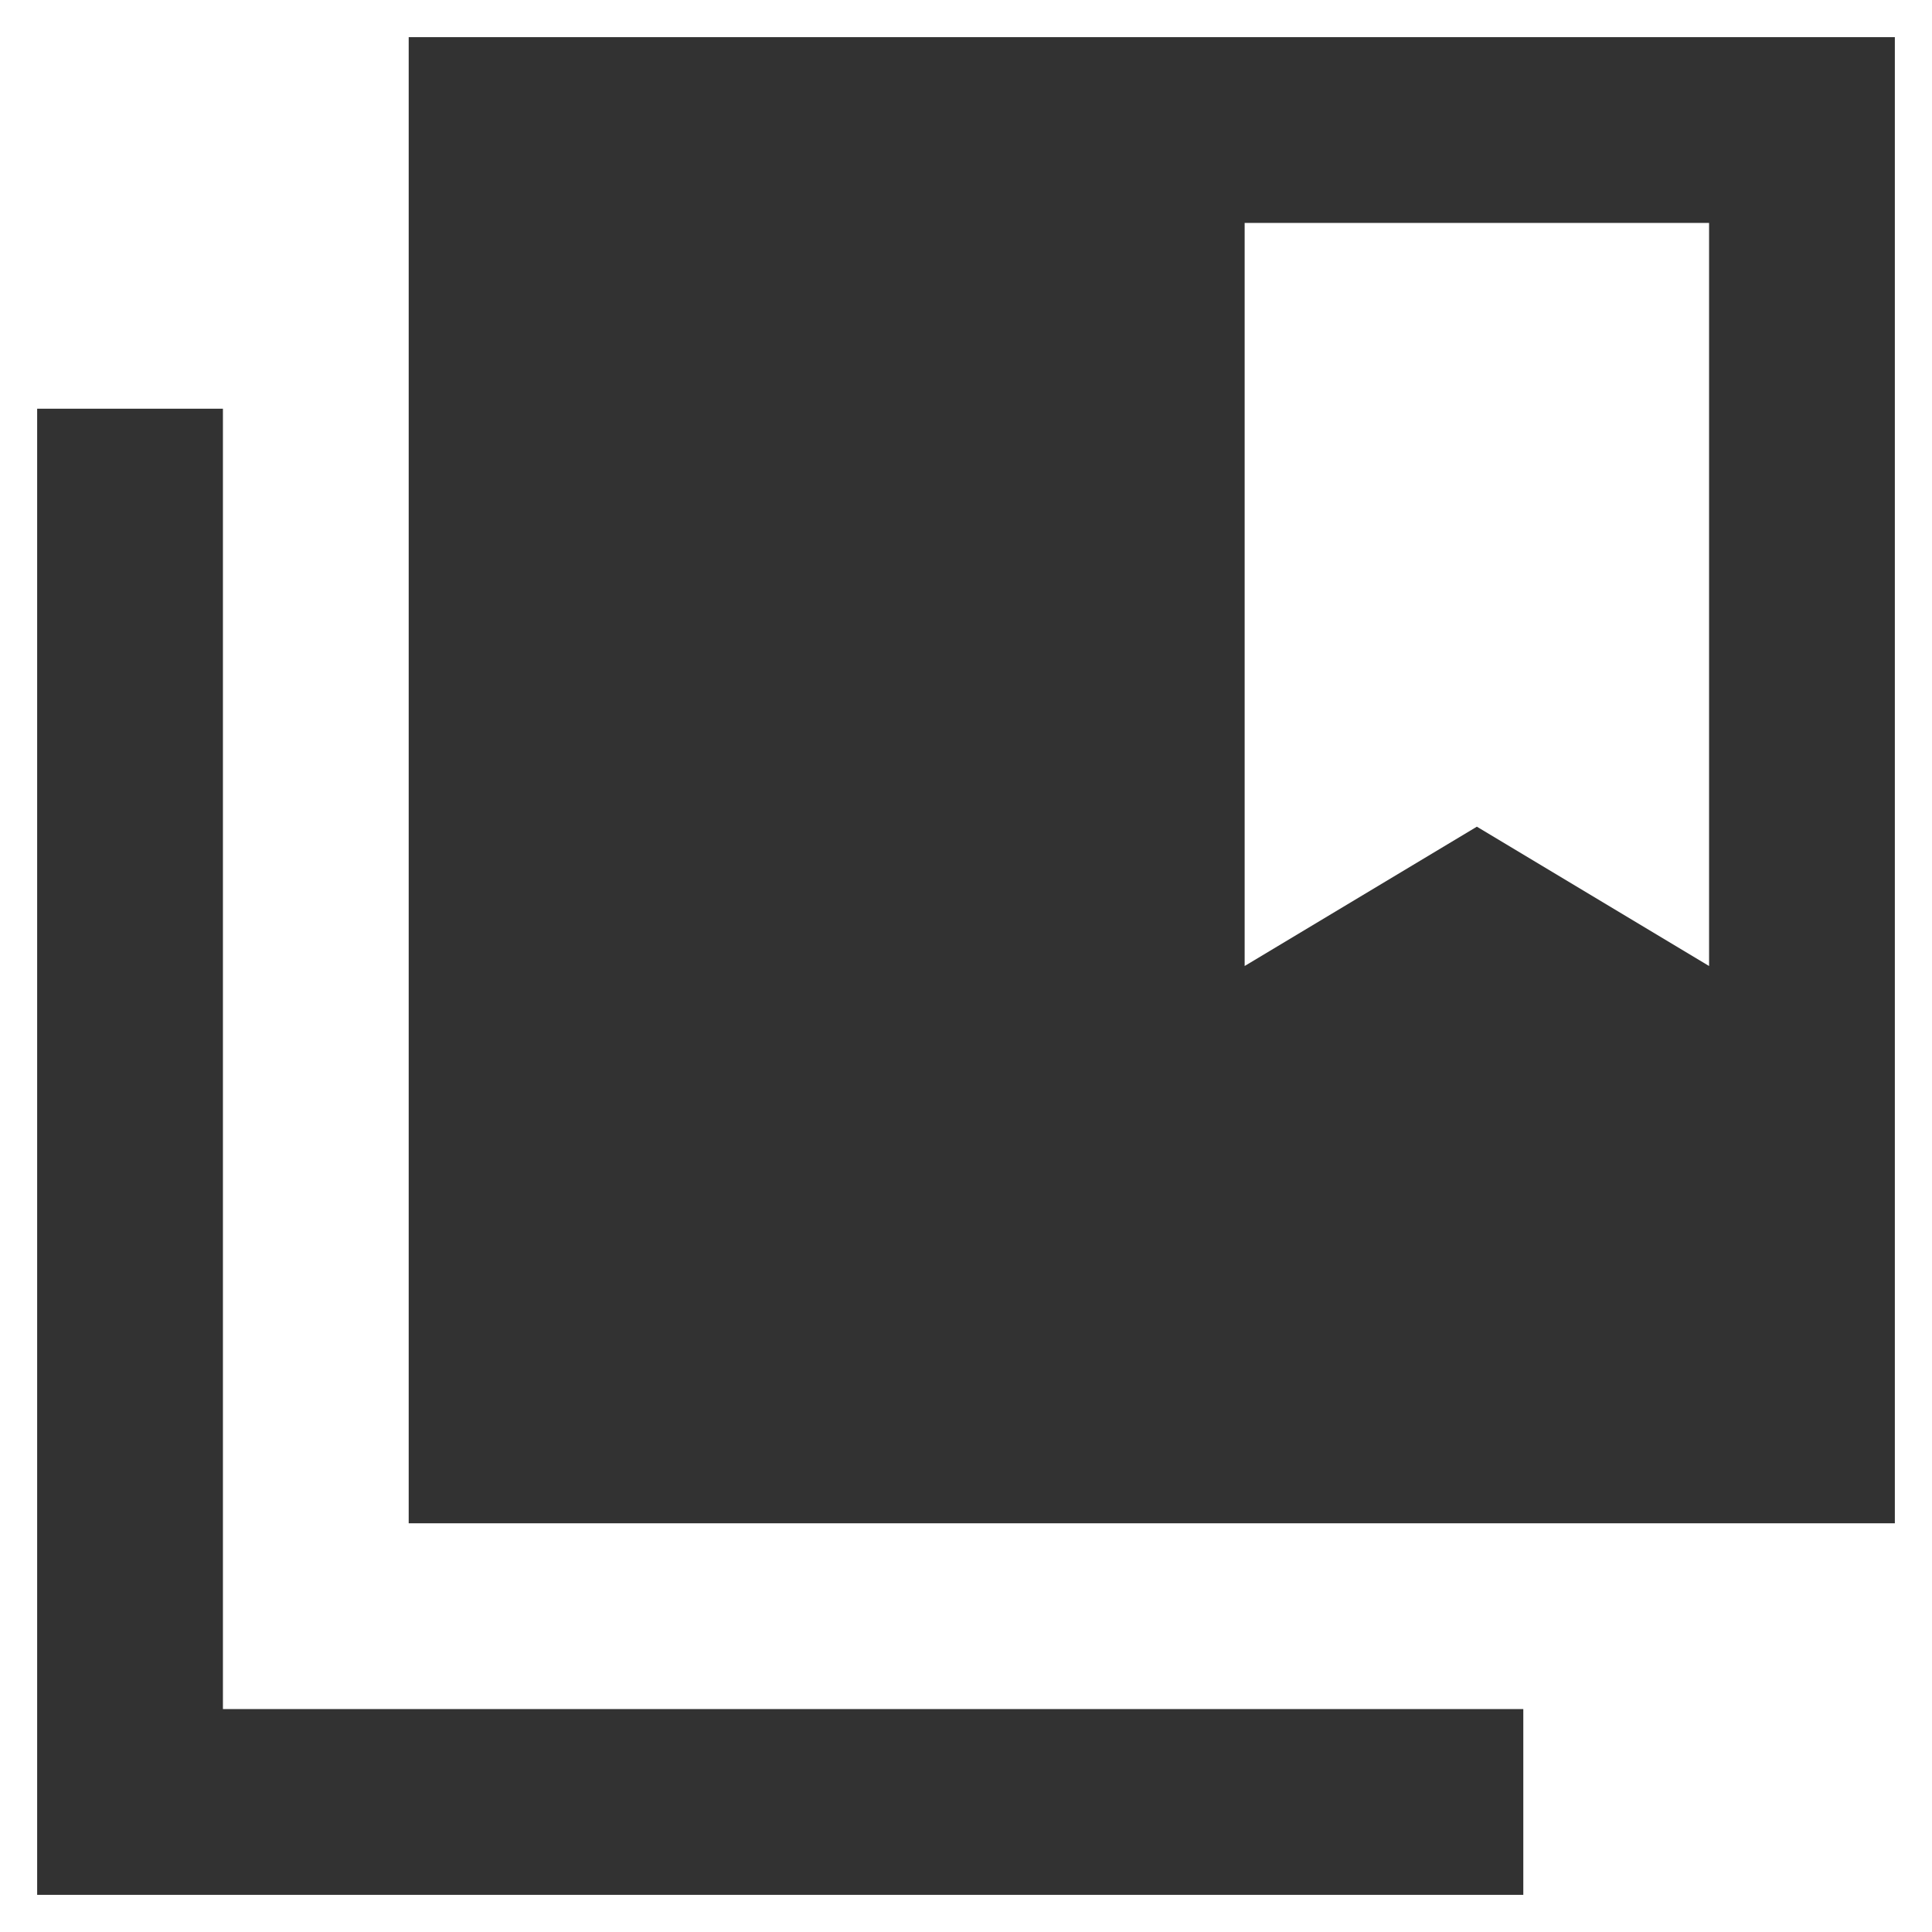 <svg width="26" height="26" viewBox="0 0 26 26" fill="none" xmlns="http://www.w3.org/2000/svg">
<path d="M3 5.5H0.5V25.5H20.5V23H3V5.5ZM25.5 0.5H5.5V20.5H25.5V0.5ZM23 13L19.875 11.125L16.75 13V3H23V13Z" fill="#323232"/>
</svg>
